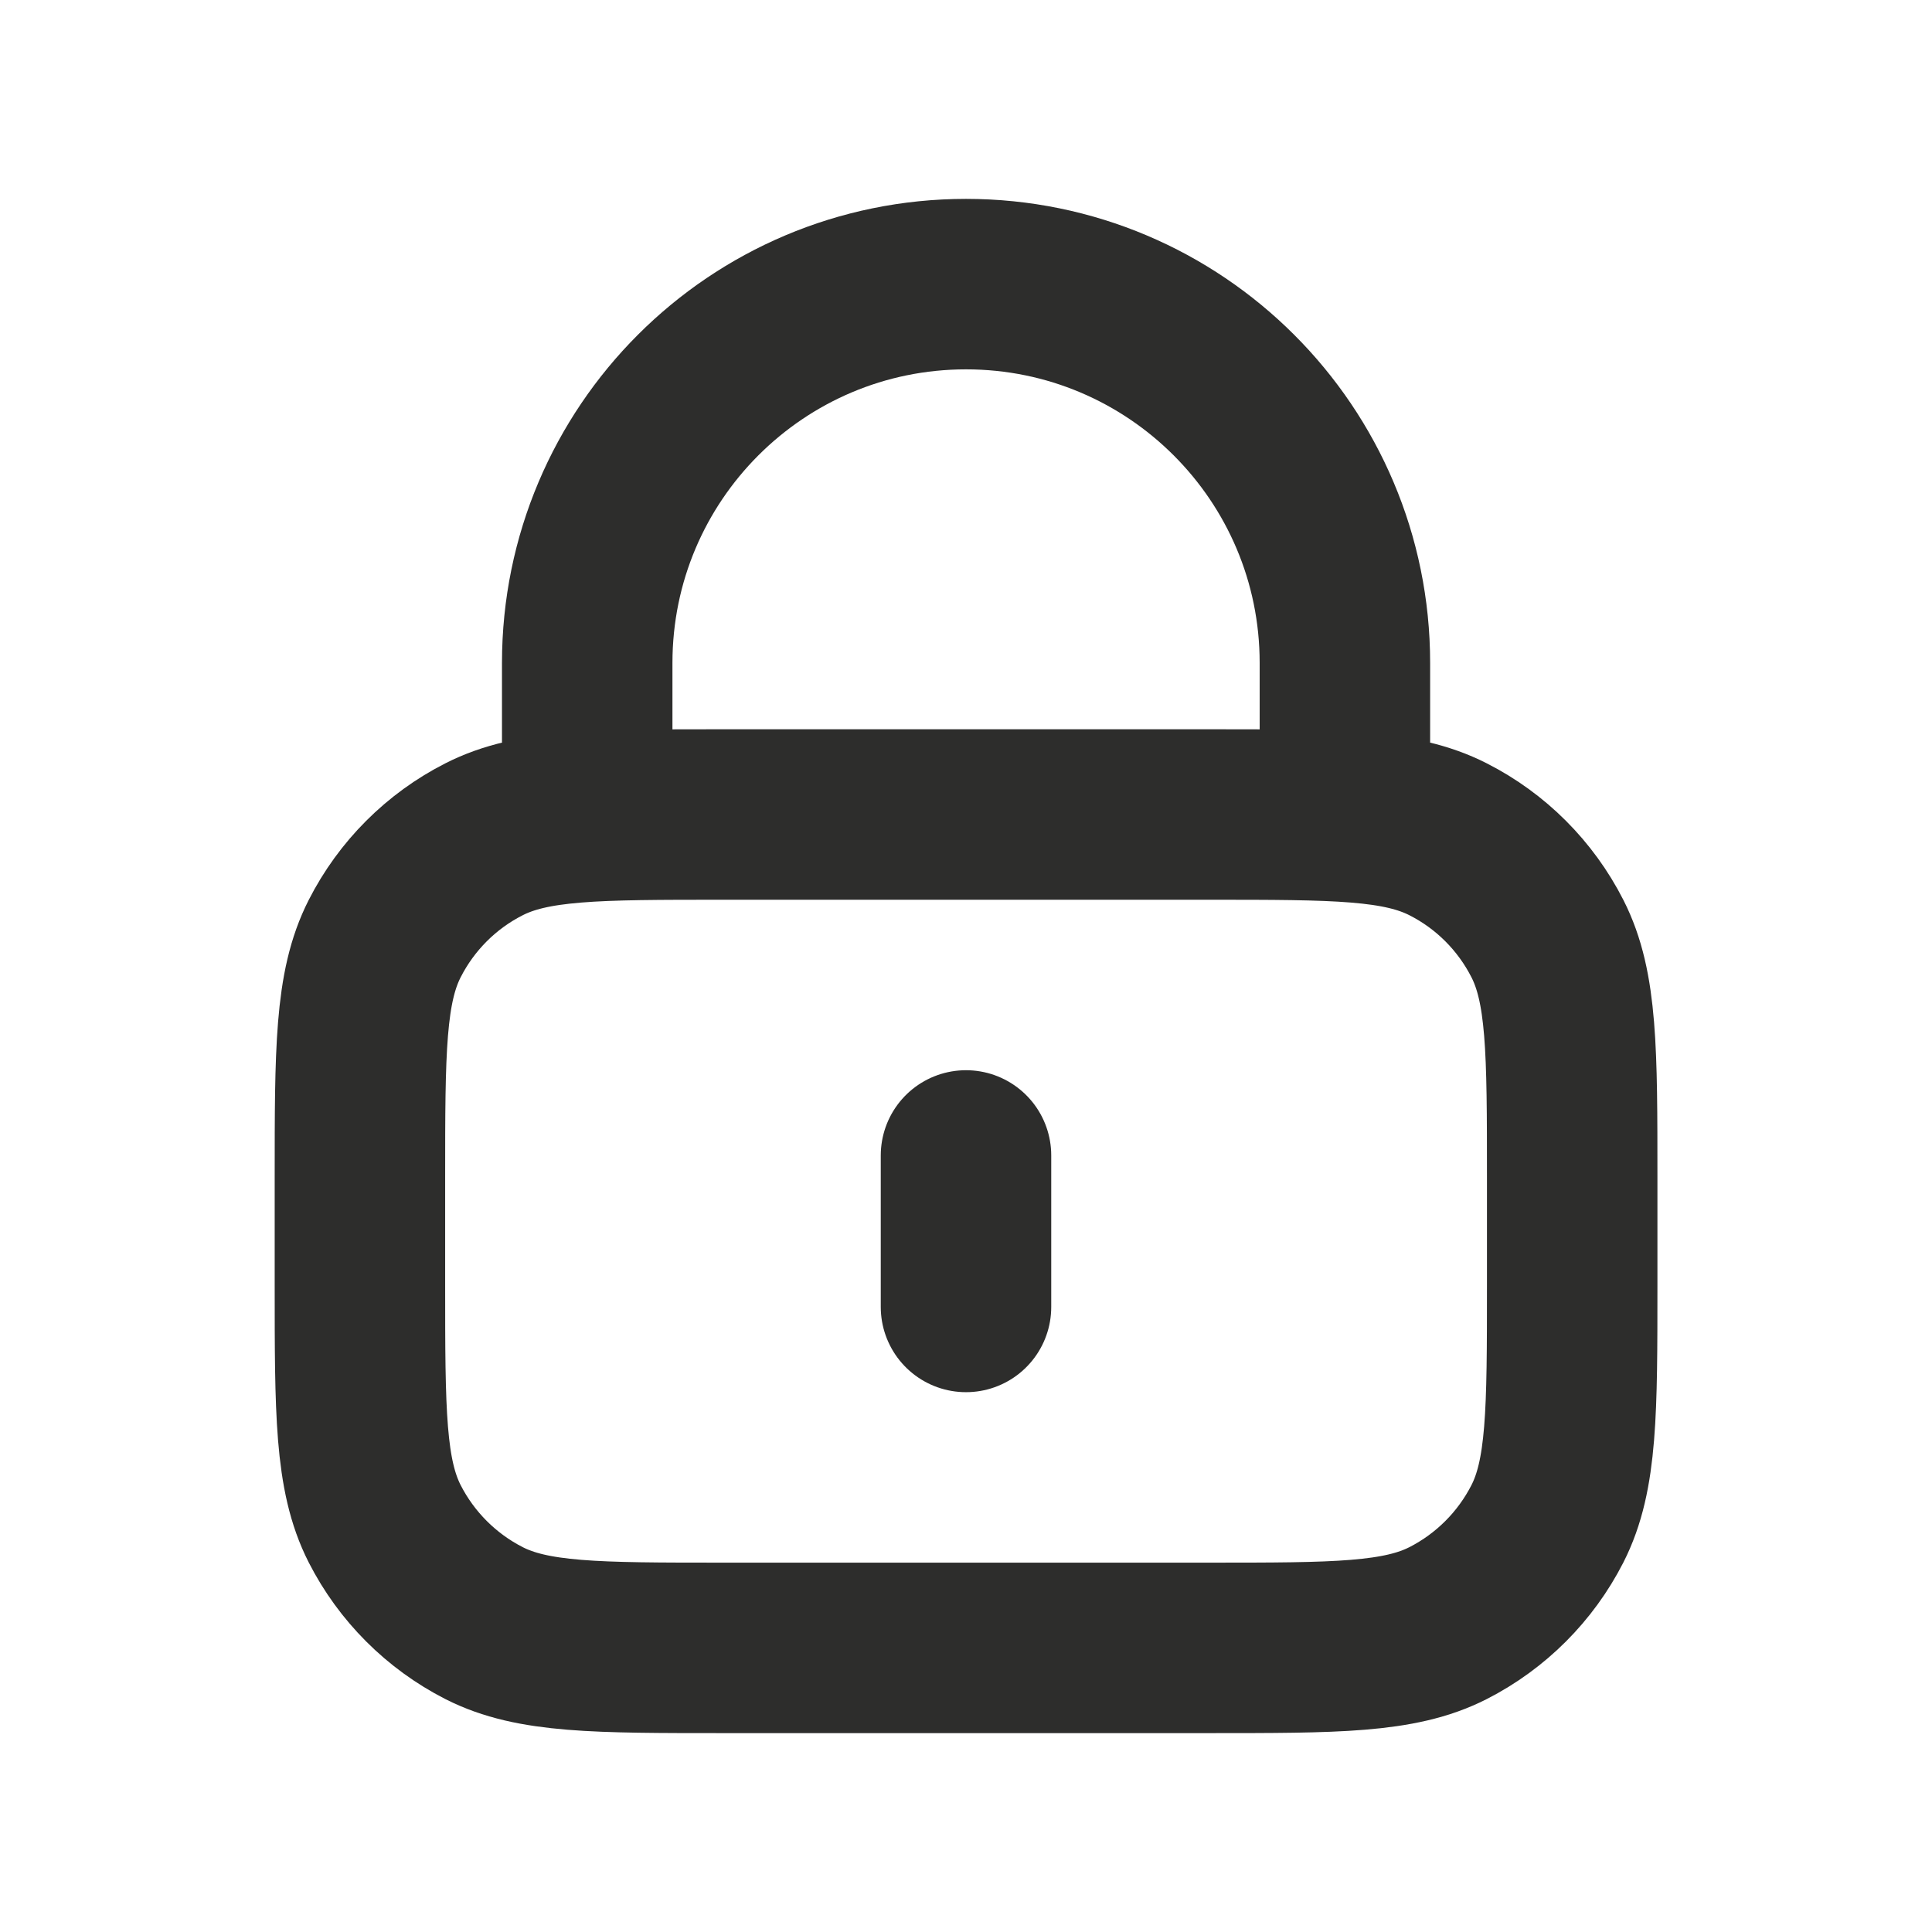 <svg width="17" height="17" viewBox="0 0 17 17" fill="none" xmlns="http://www.w3.org/2000/svg">
<g id="lock-01">
<path id="Icon" d="M11.834 7.167V5.833C11.834 3.992 10.341 2.5 8.5 2.5C6.659 2.5 5.167 3.992 5.167 5.833V7.167M8.5 10.167V11.5M6.367 14.5H10.634C11.754 14.5 12.314 14.5 12.742 14.282C13.118 14.09 13.424 13.784 13.616 13.408C13.834 12.98 13.834 12.42 13.834 11.3V10.367C13.834 9.247 13.834 8.687 13.616 8.259C13.424 7.882 13.118 7.576 12.742 7.385C12.314 7.167 11.754 7.167 10.634 7.167H6.367C5.247 7.167 4.687 7.167 4.259 7.385C3.883 7.576 3.577 7.882 3.385 8.259C3.167 8.687 3.167 9.247 3.167 10.367V11.3C3.167 12.42 3.167 12.98 3.385 13.408C3.577 13.784 3.883 14.09 4.259 14.282C4.687 14.5 5.247 14.5 6.367 14.5Z" stroke="#2D2D2C" stroke-width="1.5" stroke-linecap="round" stroke-linejoin="round"/>
</g>
</svg>
